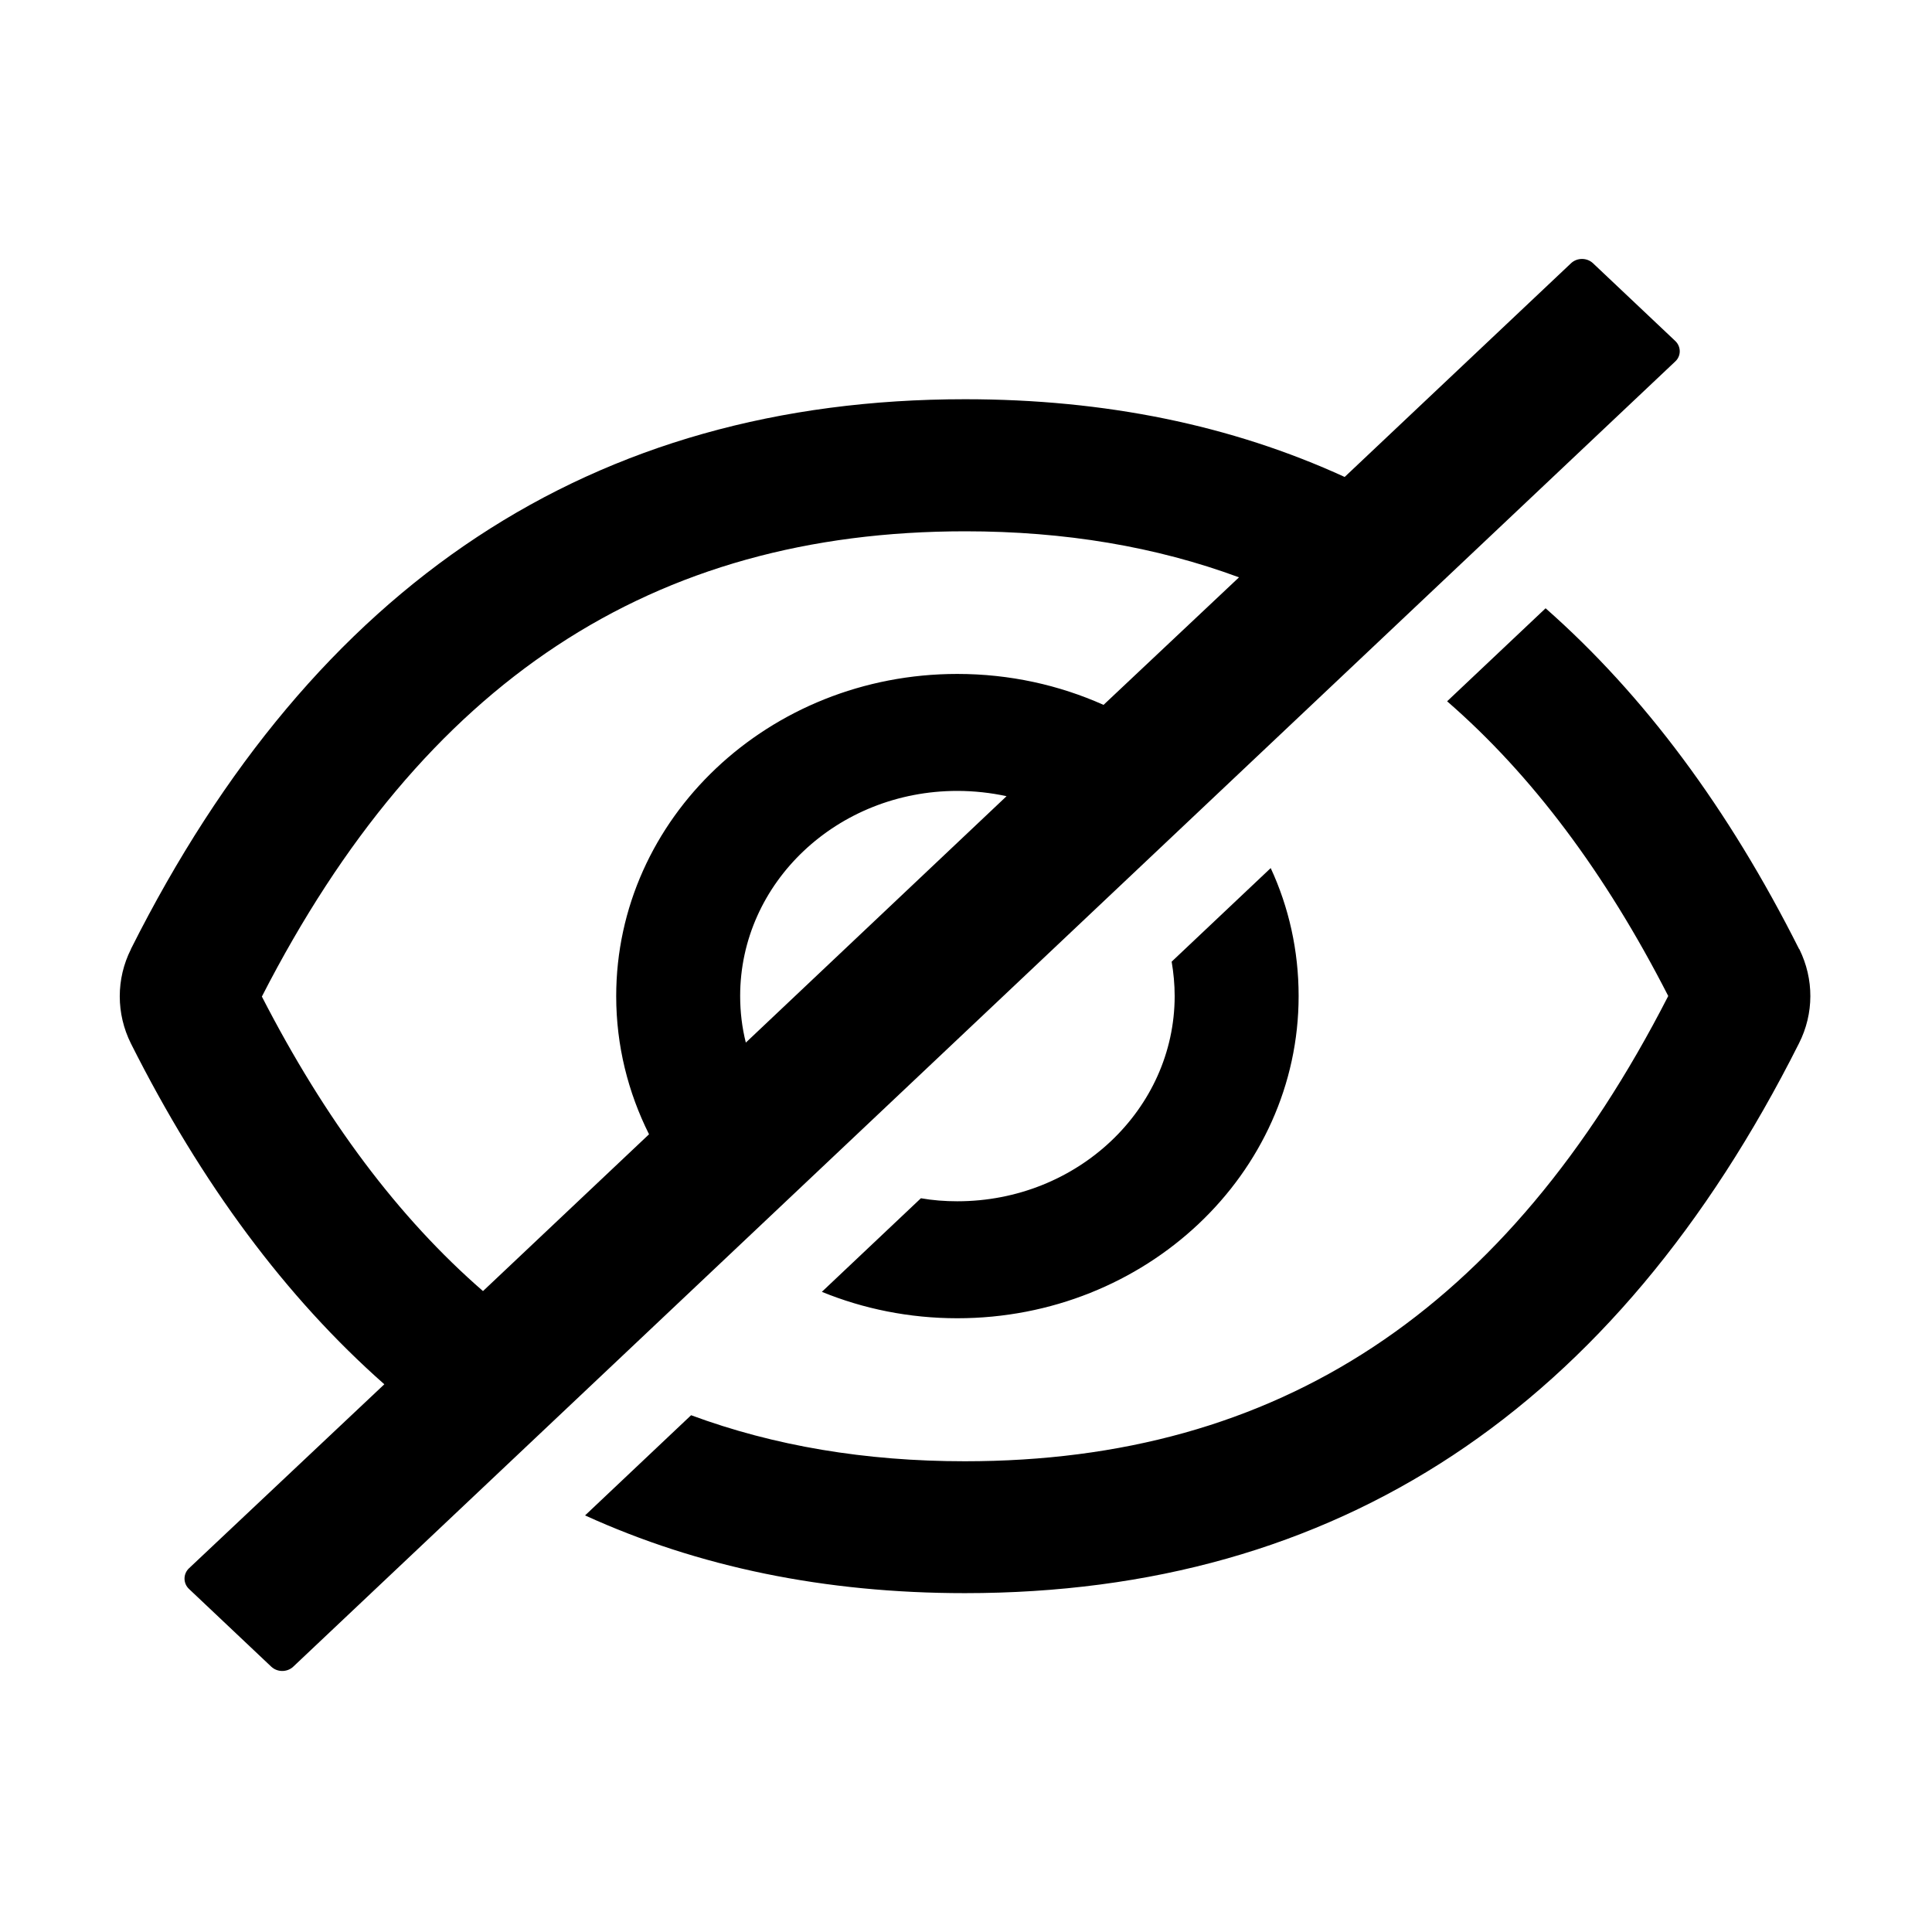 <?xml version="1.0" standalone="no"?><!DOCTYPE svg PUBLIC "-//W3C//DTD SVG 1.1//EN" "http://www.w3.org/Graphics/SVG/1.1/DTD/svg11.dtd"><svg class="icon" width="200px" height="200.00px" viewBox="0 0 1024 1024" version="1.1" xmlns="http://www.w3.org/2000/svg"><path d="M953.7 503.1l-0.2-0.2c-37.4-74.4-82.2-134.6-134.3-180.5L767 371.7c44.9 39 83.8 90.9 117.2 156.2-85.6 167.2-207 246.6-372.8 246.6-52.7 0-101-8.1-145.1-24.4l-56.2 53.1c60.1 27.4 127.1 41.2 201.3 41.2 197.5 0 344.6-97.5 442.1-291.4 8-15.8 8-34.1 0.2-49.9z m-65.8-322.4l-43.6-41.2c-3.2-3-8.4-3-11.6 0l-120 113.3c-60-27.5-127-41.2-201.2-41.2-197.5 0-344.7 97.5-442.1 291.4v0.1c-7.9 15.7-7.9 34.2 0 50 37.4 74.4 82.2 134.6 134.3 180.6l-103.5 97.5c-3.2 3-3.2 8 0 11l43.6 41.2c3.2 3 8.4 3 11.6 0l732.5-691.8c3.2-2.9 3.2-7.9 0-10.9zM395.3 552.6c-2-8-3-16.2-3-24.7 0-60.1 51.5-108.7 115.1-108.7 8.9 0 17.8 1 26.1 2.8L395.3 552.6z m189.6-179c-23.5-10.5-49.7-16.4-77.5-16.4-99.9 0-180.8 76.5-180.8 170.8 0 26.2 6.3 51 17.4 73.2l-88 83.1c-44.9-39-83.7-90.9-117.2-156.1C224.5 361 345.9 281.6 511.6 281.6c52.7 0 101 8.1 145.1 24.4l-71.8 67.6z m-77.5 263.1c-6.6 0-13-0.5-19.3-1.6l-52.5 49.6c22 9 46.3 14 71.8 14 99.9 0 180.9-76.5 180.9-170.8 0-24.1-5.2-47.1-14.8-67.8L621 509.7c1 5.9 1.6 12 1.6 18.3-0.1 60-51.6 108.7-115.2 108.7z"  /></svg>
